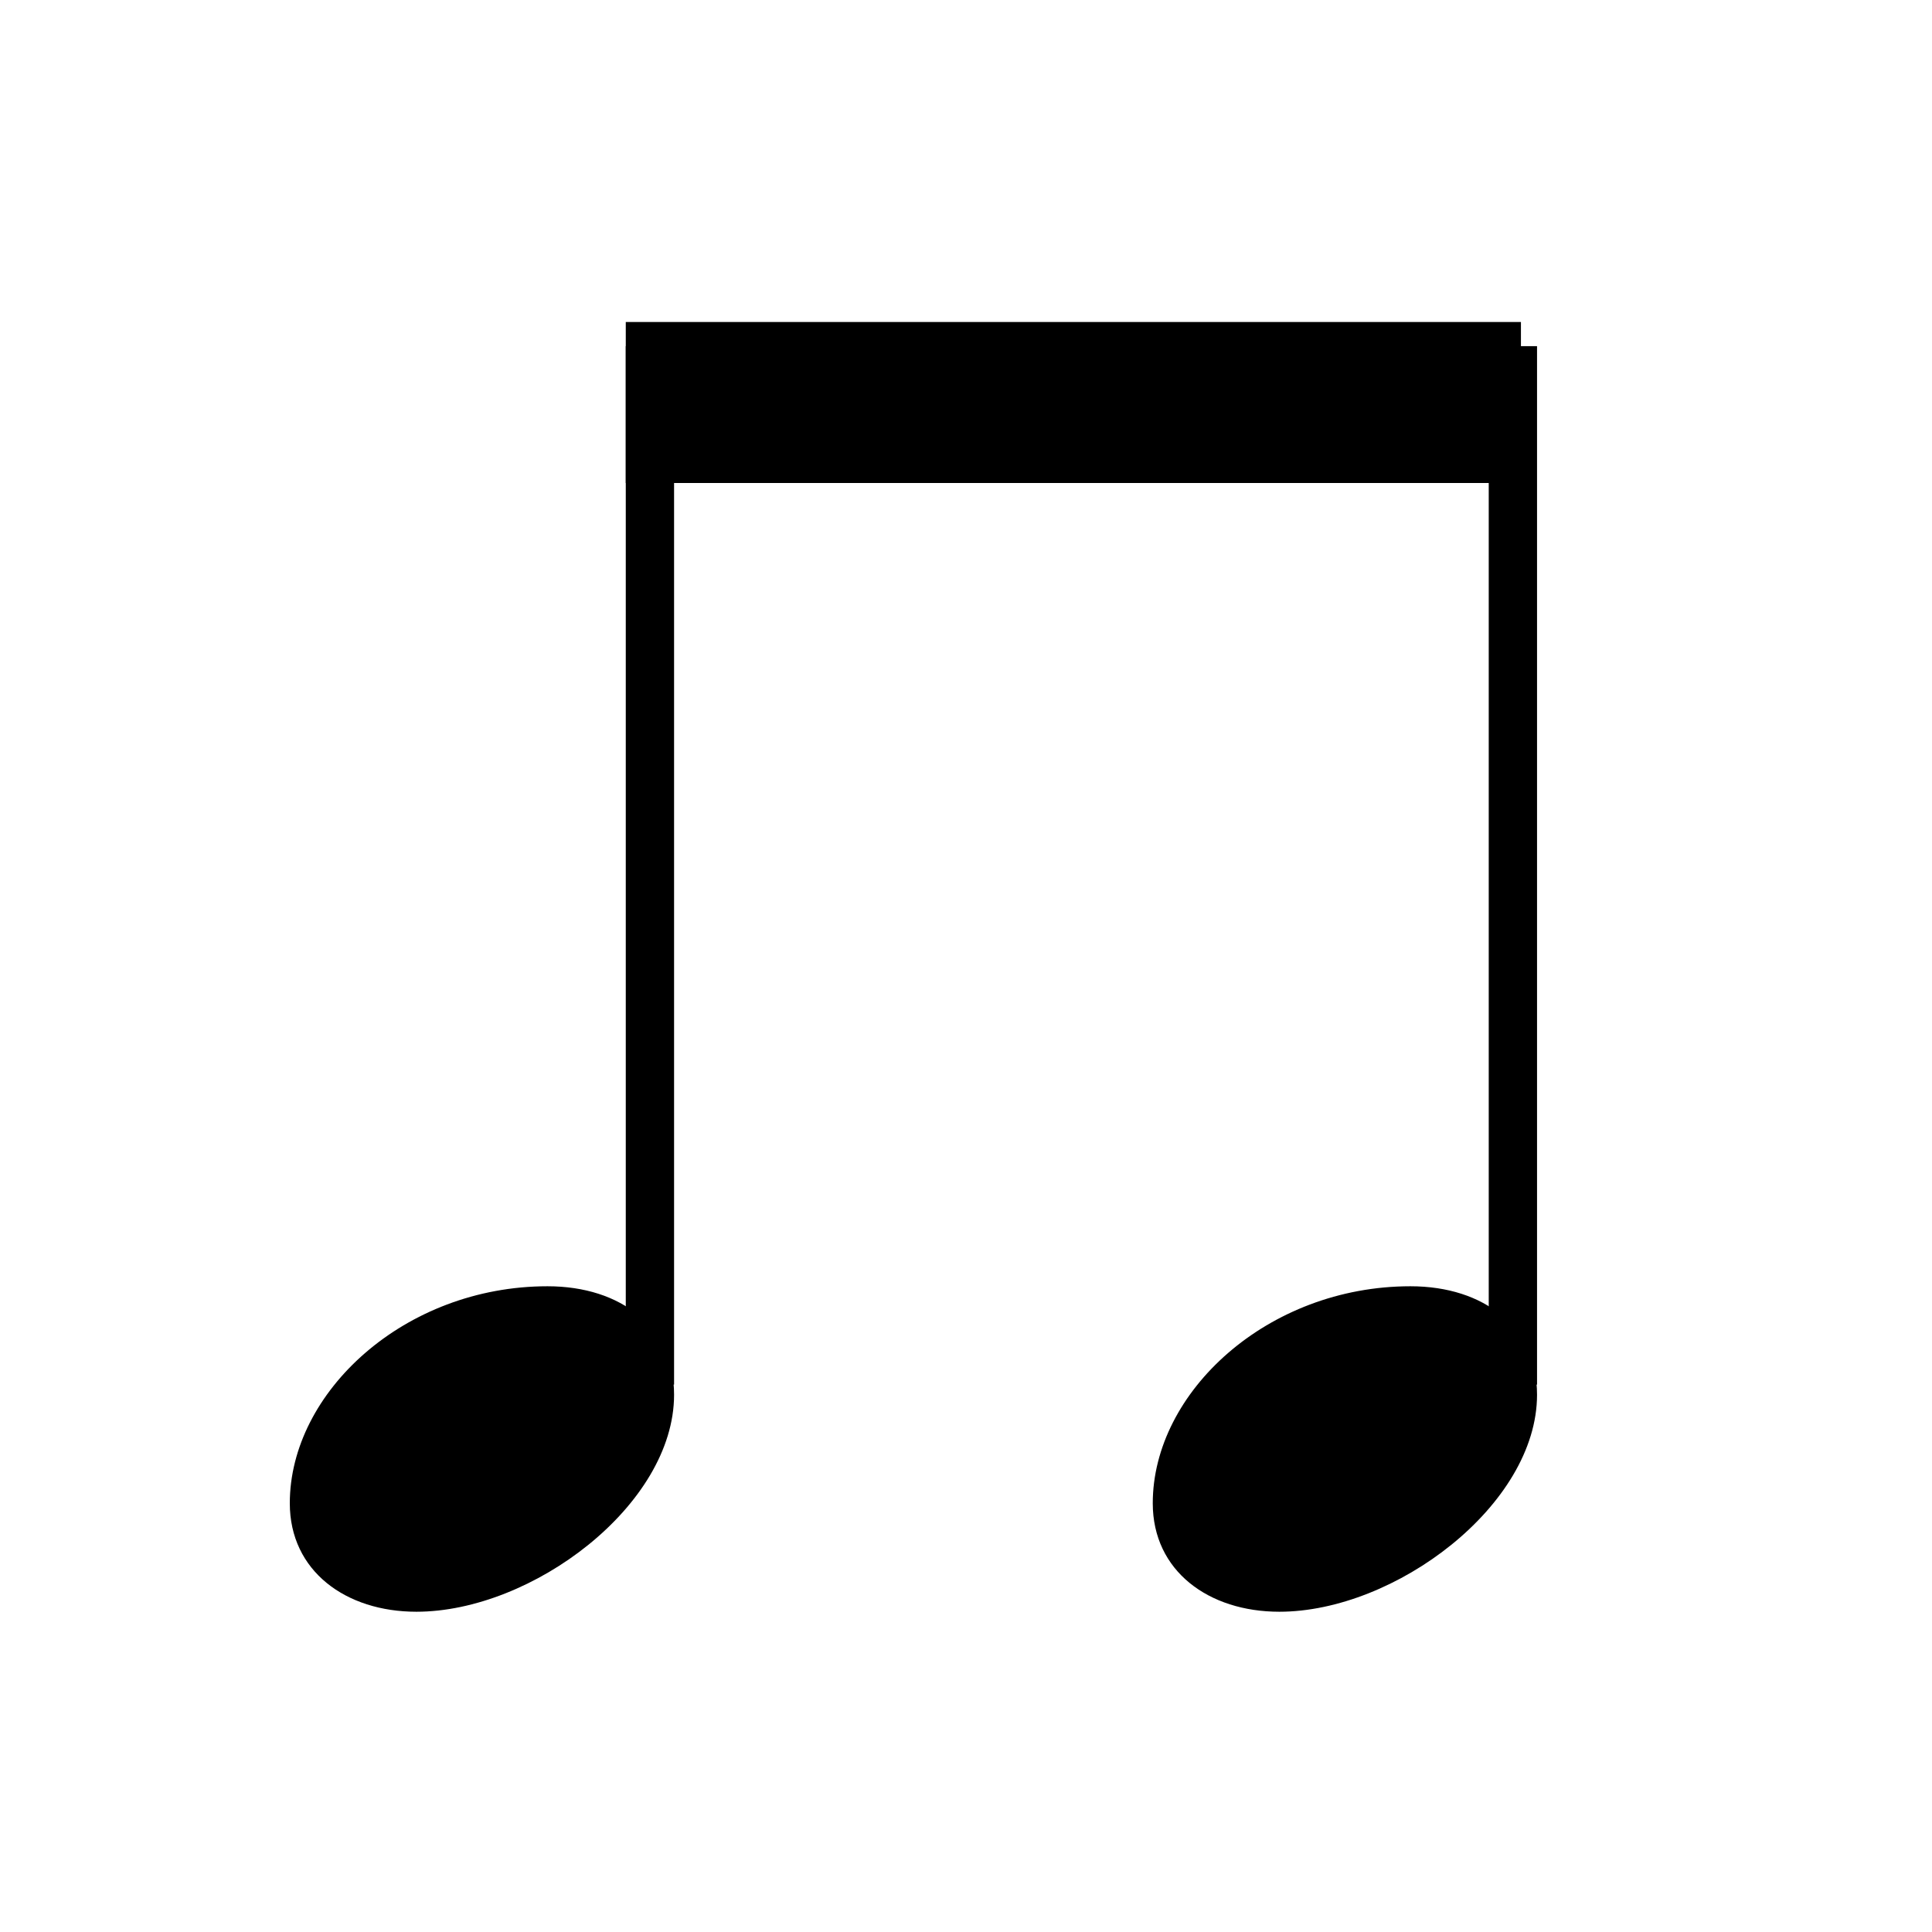 <svg width="60" height="60" viewBox="0 0 60 60">
    <g>
        <path stroke-width="0.3" stroke-dasharray="none" fill="black" stroke="none" d="M12.931 50.054C16.525 50.054,20.934 46.741,20.934 43.315C20.934 41.237,19.305 39.946,17.003 39.946C12.566 39.946,9 43.231,9 46.685C9 48.791,10.741 50.054,12.931 50.054"></path>
        <path stroke-width="0.3" stroke-dasharray="none" fill="black" stroke="none" d="M39.731 50.054C43.325 50.054,47.734 46.741,47.734 43.315C47.734 41.237,46.105 39.946,43.802 39.946C39.366 39.946,35.8 43.231,35.8 46.685C35.8 48.791,37.54 50.054,39.731 50.054"></path>
        <path stroke-width="1.5" stroke-dasharray="none" fill="none" stroke="black" d="M20.184 43L20.184 10.75"></path>
        <path stroke-width="1.5" stroke-dasharray="none" fill="none" stroke="black" d="M46.984 43L46.984 10.75"></path>
        <path stroke-width="0.3" stroke-dasharray="none" fill="black" stroke="none" d="M19.434 10L19.434 15L47.234 15L47.234 10Z"></path>
    </g>
</svg>